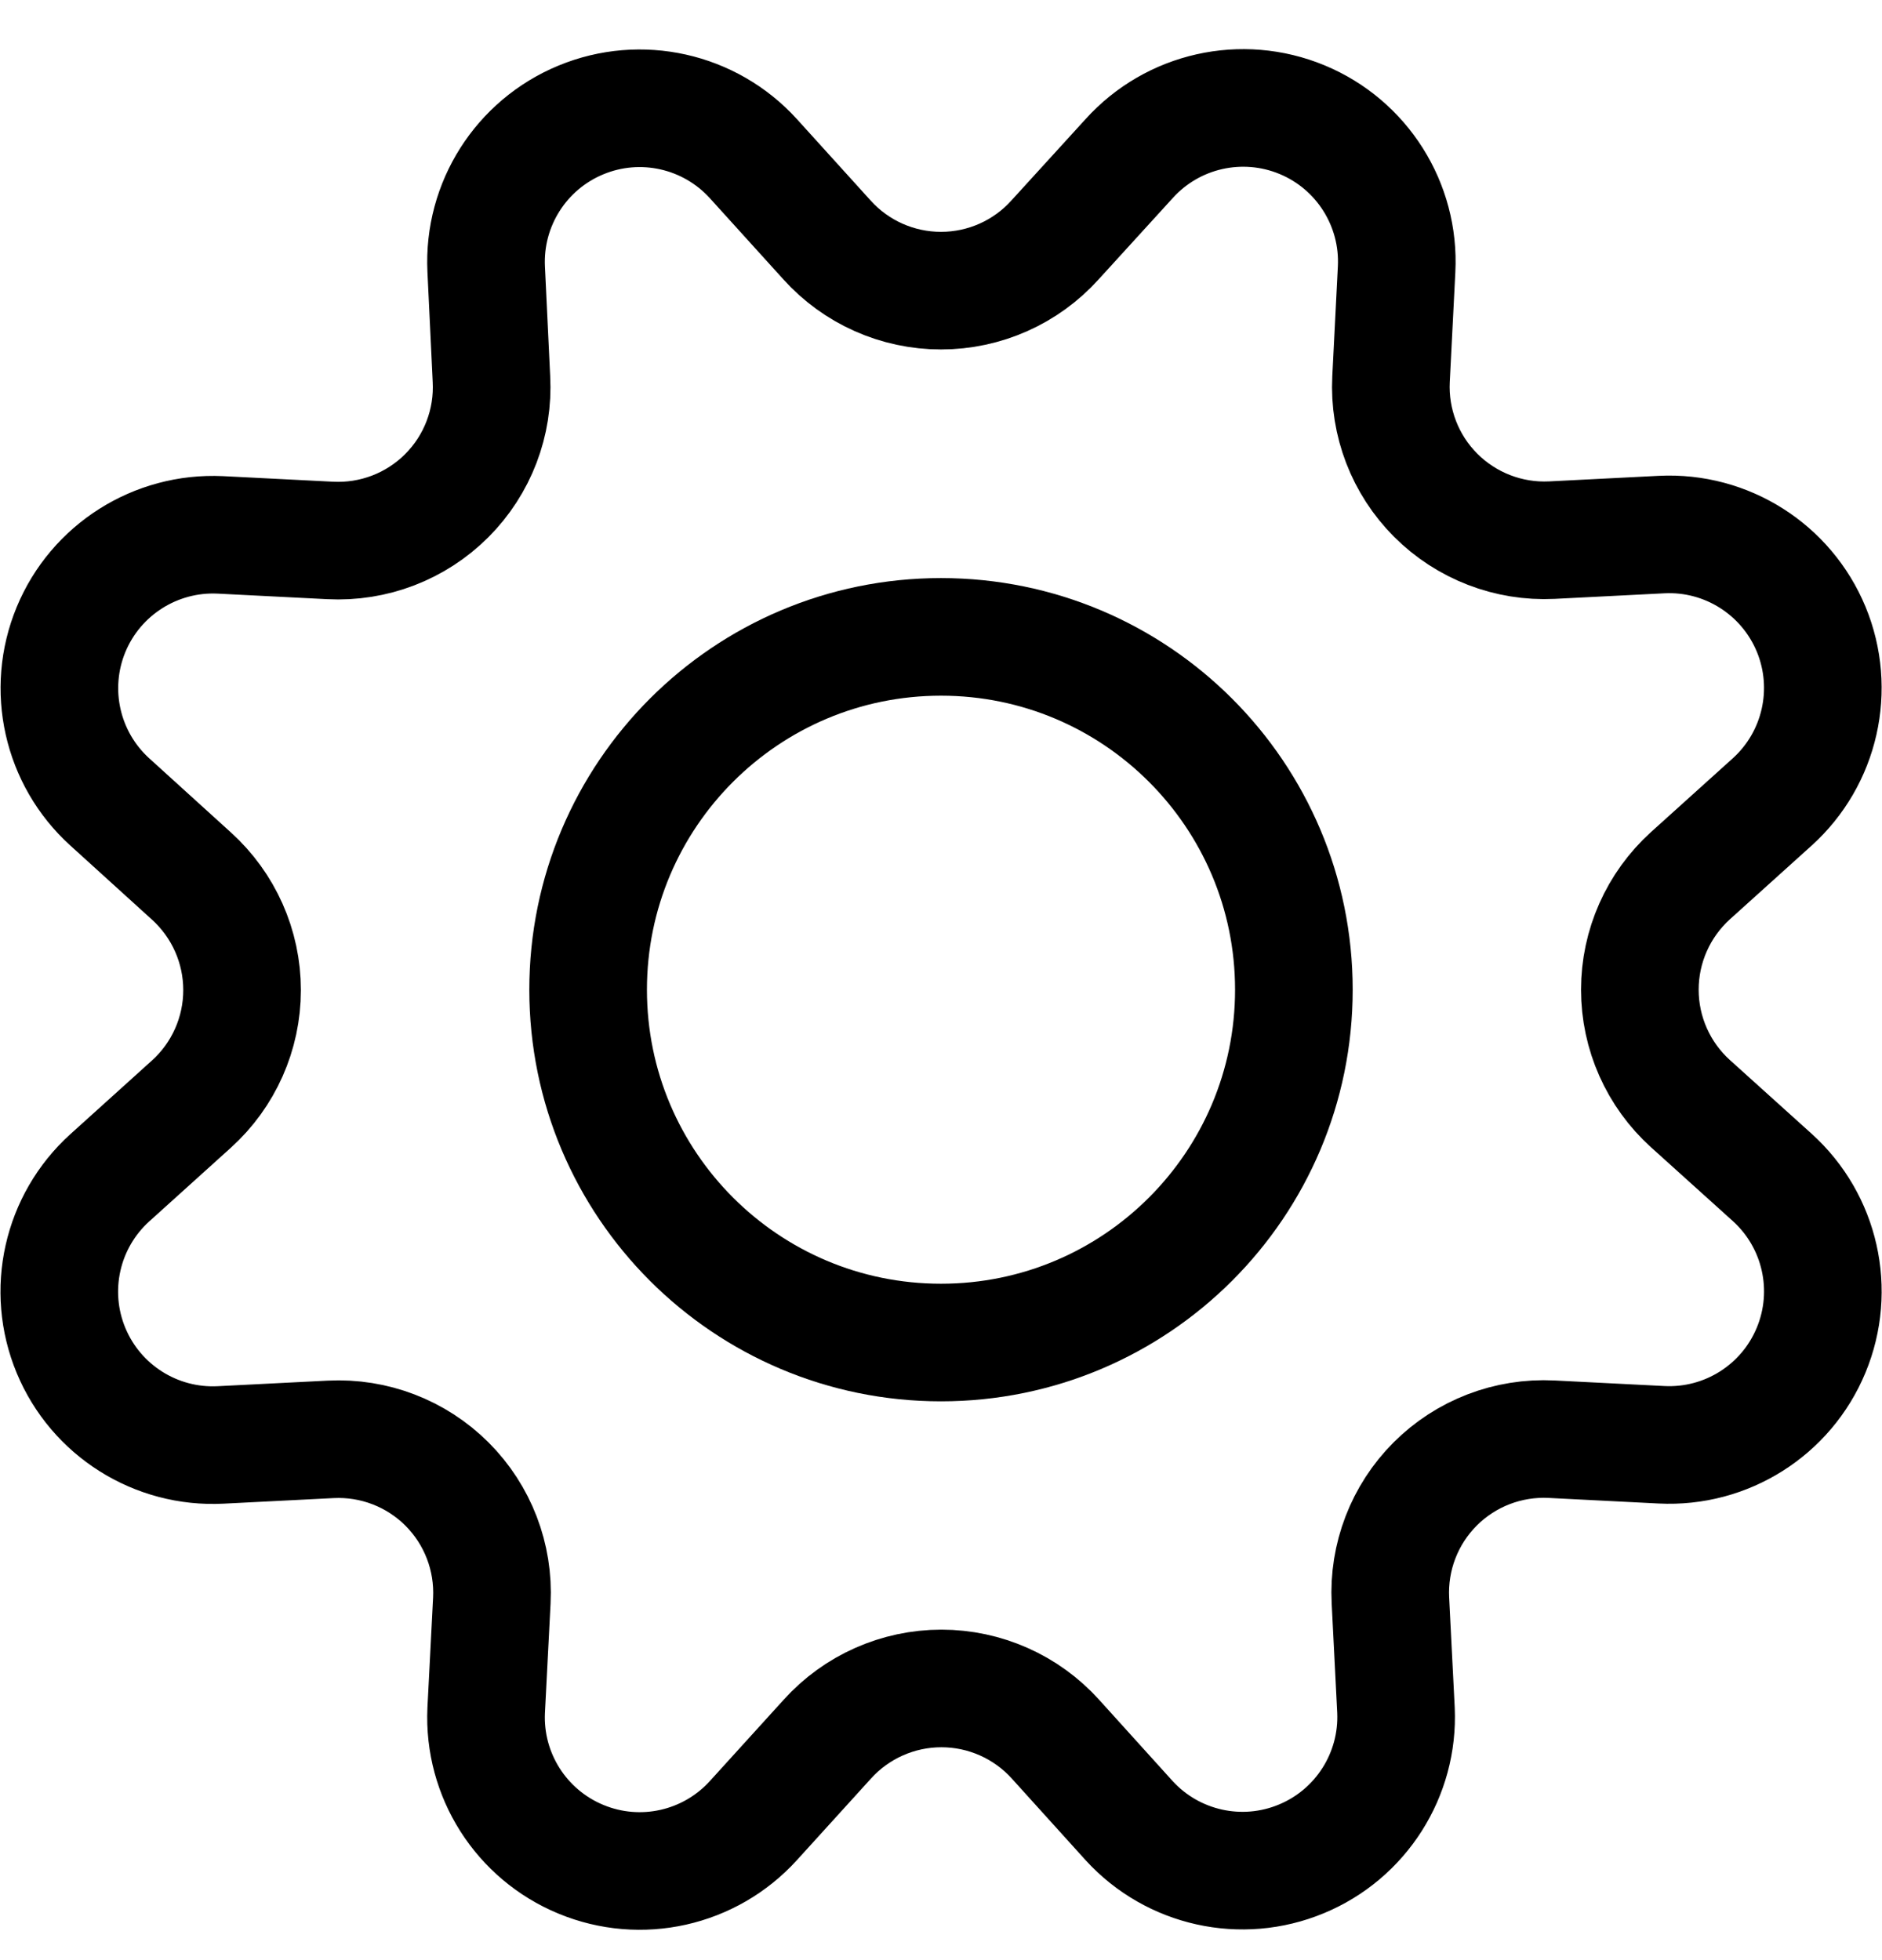 <svg width="24" height="25" viewBox="0 0 24 25" fill="none" xmlns="http://www.w3.org/2000/svg">
  <g clip-path="url(#clip0_2977_4512)">
    <path fill-rule="evenodd" clip-rule="evenodd" d="M10.546 3.06C10.917 3.472 11.445 3.707 12 3.707C12.555 3.707 13.083 3.472 13.454 3.06L14.4 2.022C14.956 1.407 15.838 1.209 16.604 1.526C17.369 1.843 17.852 2.608 17.81 3.435L17.739 4.835C17.711 5.387 17.918 5.926 18.309 6.317C18.7 6.708 19.238 6.916 19.79 6.889L21.19 6.818C22.017 6.777 22.78 7.261 23.097 8.026C23.413 8.791 23.214 9.673 22.6 10.228L21.558 11.168C21.147 11.54 20.912 12.068 20.912 12.623C20.912 13.177 21.147 13.706 21.558 14.077L22.6 15.017C23.215 15.573 23.414 16.455 23.096 17.221C22.779 17.986 22.015 18.469 21.187 18.427L19.787 18.356C19.233 18.328 18.694 18.535 18.302 18.927C17.91 19.319 17.703 19.859 17.731 20.412L17.802 21.812C17.839 22.635 17.356 23.394 16.595 23.709C15.834 24.025 14.956 23.83 14.4 23.222L13.459 22.181C13.088 21.77 12.559 21.535 12.005 21.535C11.451 21.535 10.922 21.77 10.551 22.181L9.606 23.222C9.05 23.833 8.172 24.03 7.409 23.714C6.646 23.399 6.162 22.639 6.2 21.814L6.272 20.414C6.3 19.861 6.093 19.321 5.701 18.929C5.309 18.537 4.77 18.33 4.216 18.358L2.816 18.429C1.989 18.472 1.224 17.99 0.906 17.225C0.588 16.46 0.786 15.578 1.4 15.022L2.441 14.082C2.852 13.711 3.087 13.182 3.087 12.628C3.087 12.073 2.852 11.545 2.441 11.173L1.4 10.228C0.788 9.673 0.59 8.793 0.906 8.029C1.222 7.266 1.984 6.783 2.809 6.822L4.209 6.893C4.764 6.922 5.304 6.715 5.697 6.322C6.09 5.929 6.297 5.388 6.267 4.833L6.2 3.432C6.161 2.607 6.644 1.846 7.408 1.53C8.171 1.214 9.05 1.411 9.606 2.022L10.546 3.06Z" stroke="currentColor" stroke-width="1.5" stroke-linecap="round" stroke-linejoin="round"/>
    <path fill-rule="evenodd" clip-rule="evenodd" d="M12 17.123C14.485 17.123 16.5 15.108 16.5 12.623C16.5 10.138 14.485 8.123 12 8.123C9.515 8.123 7.5 10.138 7.5 12.623C7.5 15.108 9.515 17.123 12 17.123Z" stroke="currentColor" stroke-width="1.5" stroke-linecap="round" stroke-linejoin="round"/>
  </g>
  <defs>
    <clipPath id="clip0_2977_4512">
      <rect y="0.623" width="24" height="24" rx="7" fill="white"/>
    </clipPath>
  </defs>
</svg>

